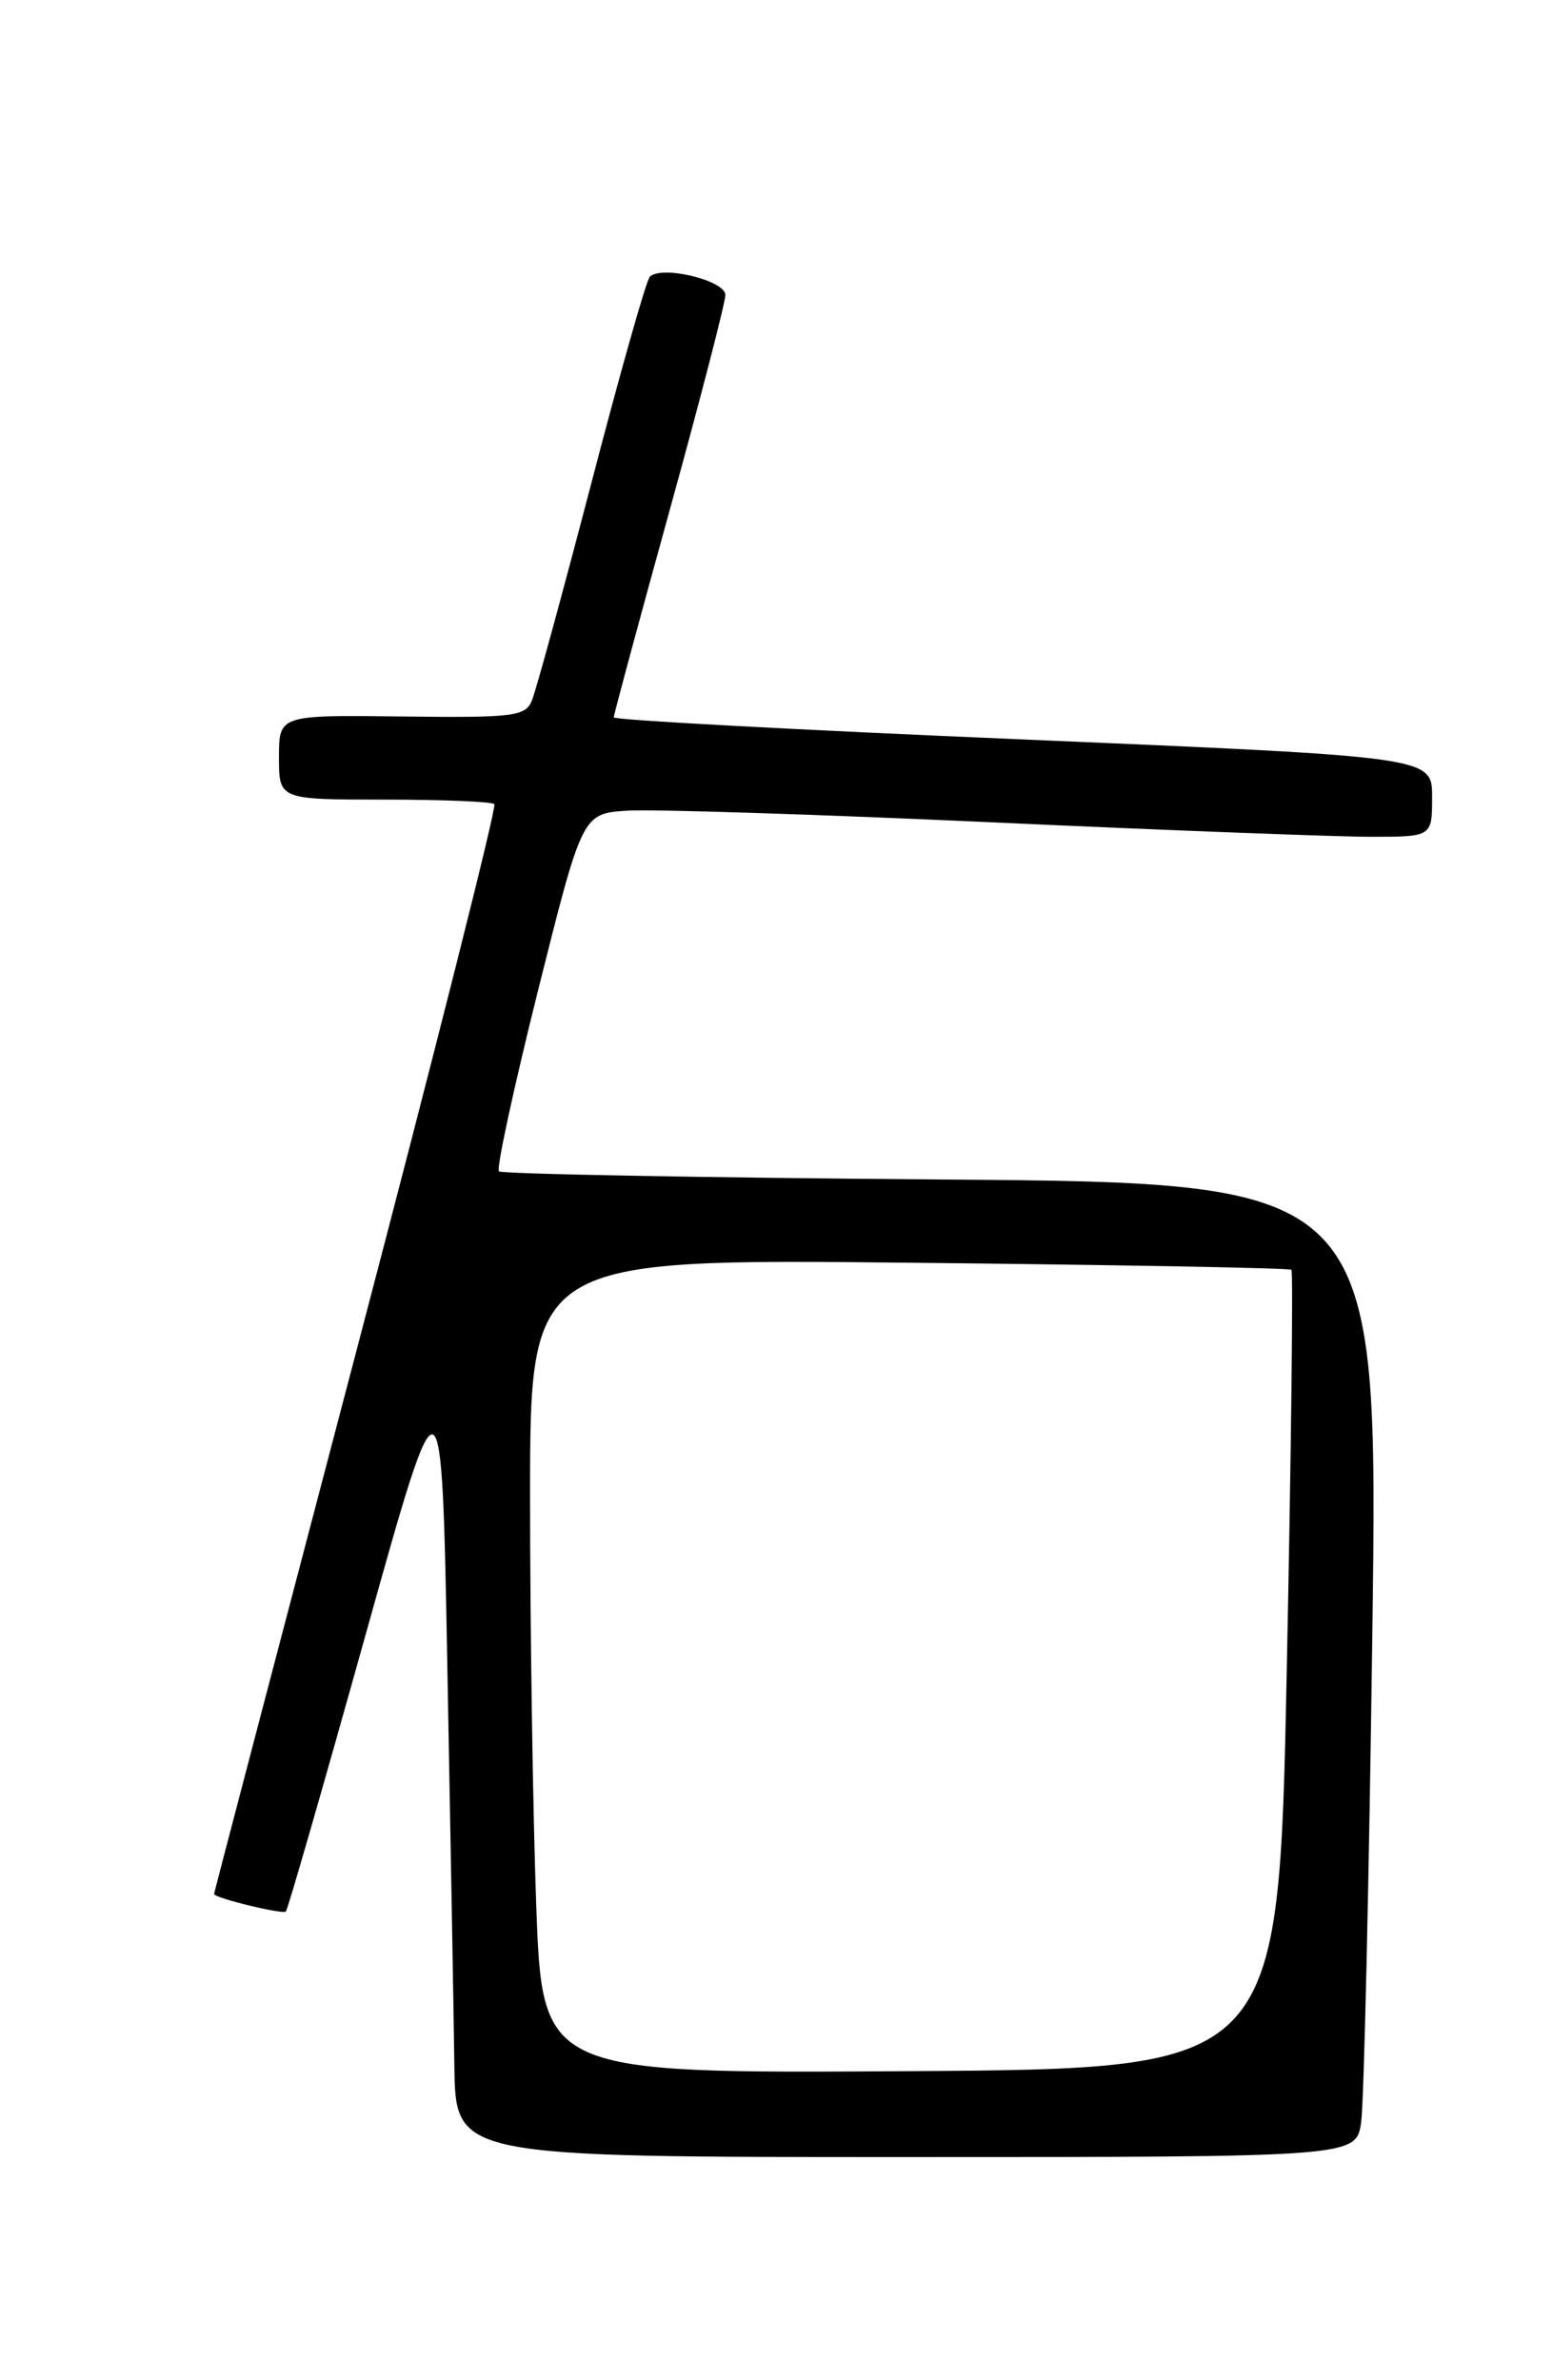 <?xml version="1.0" encoding="UTF-8" standalone="no"?>
<!DOCTYPE svg PUBLIC "-//W3C//DTD SVG 1.1//EN" "http://www.w3.org/Graphics/SVG/1.1/DTD/svg11.dtd" >
<svg xmlns="http://www.w3.org/2000/svg" xmlns:xlink="http://www.w3.org/1999/xlink" version="1.1" viewBox="0 0 167 256">
 <g >
 <path fill="currentColor"
d=" M 146.37 228.25 C 146.67 226.19 147.21 202.61 147.57 175.86 C 148.23 127.21 148.23 127.21 101.20 126.86 C 75.33 126.66 53.93 126.27 53.65 125.98 C 53.36 125.69 55.26 116.92 57.87 106.48 C 62.62 87.50 62.62 87.50 67.47 87.19 C 70.14 87.02 87.73 87.58 106.57 88.44 C 125.41 89.30 143.78 90.00 147.41 90.00 C 154.00 90.00 154.00 90.00 154.00 85.70 C 154.00 81.40 154.00 81.40 110.00 79.53 C 85.80 78.51 66.00 77.44 66.00 77.16 C 66.00 76.87 68.70 66.87 72.00 54.92 C 75.30 42.97 78.00 32.54 78.00 31.73 C 78.00 30.15 71.08 28.49 69.87 29.78 C 69.49 30.17 66.66 40.17 63.58 52.00 C 60.49 63.83 57.62 74.34 57.19 75.36 C 56.49 77.05 55.23 77.21 43.21 77.06 C 30.00 76.90 30.00 76.90 30.00 81.45 C 30.00 86.00 30.00 86.00 41.33 86.00 C 47.57 86.00 52.89 86.22 53.16 86.49 C 53.43 86.77 46.76 113.20 38.34 145.24 C 29.92 177.28 23.02 203.59 23.02 203.70 C 22.98 204.12 30.40 205.93 30.74 205.59 C 30.94 205.40 34.79 192.02 39.30 175.87 C 47.50 146.50 47.50 146.50 48.11 179.50 C 48.45 197.65 48.79 216.89 48.86 222.25 C 49.00 232.00 49.00 232.00 97.41 232.00 C 145.82 232.00 145.82 232.00 146.37 228.25 Z  M 57.66 204.85 C 57.30 194.86 57.00 175.14 57.00 161.03 C 57.00 135.39 57.00 135.39 97.75 135.81 C 120.16 136.04 138.67 136.38 138.87 136.57 C 139.07 136.75 138.85 156.17 138.37 179.70 C 137.50 222.50 137.50 222.50 97.91 222.76 C 58.32 223.02 58.32 223.02 57.66 204.85 Z "/>
</g>
</svg>